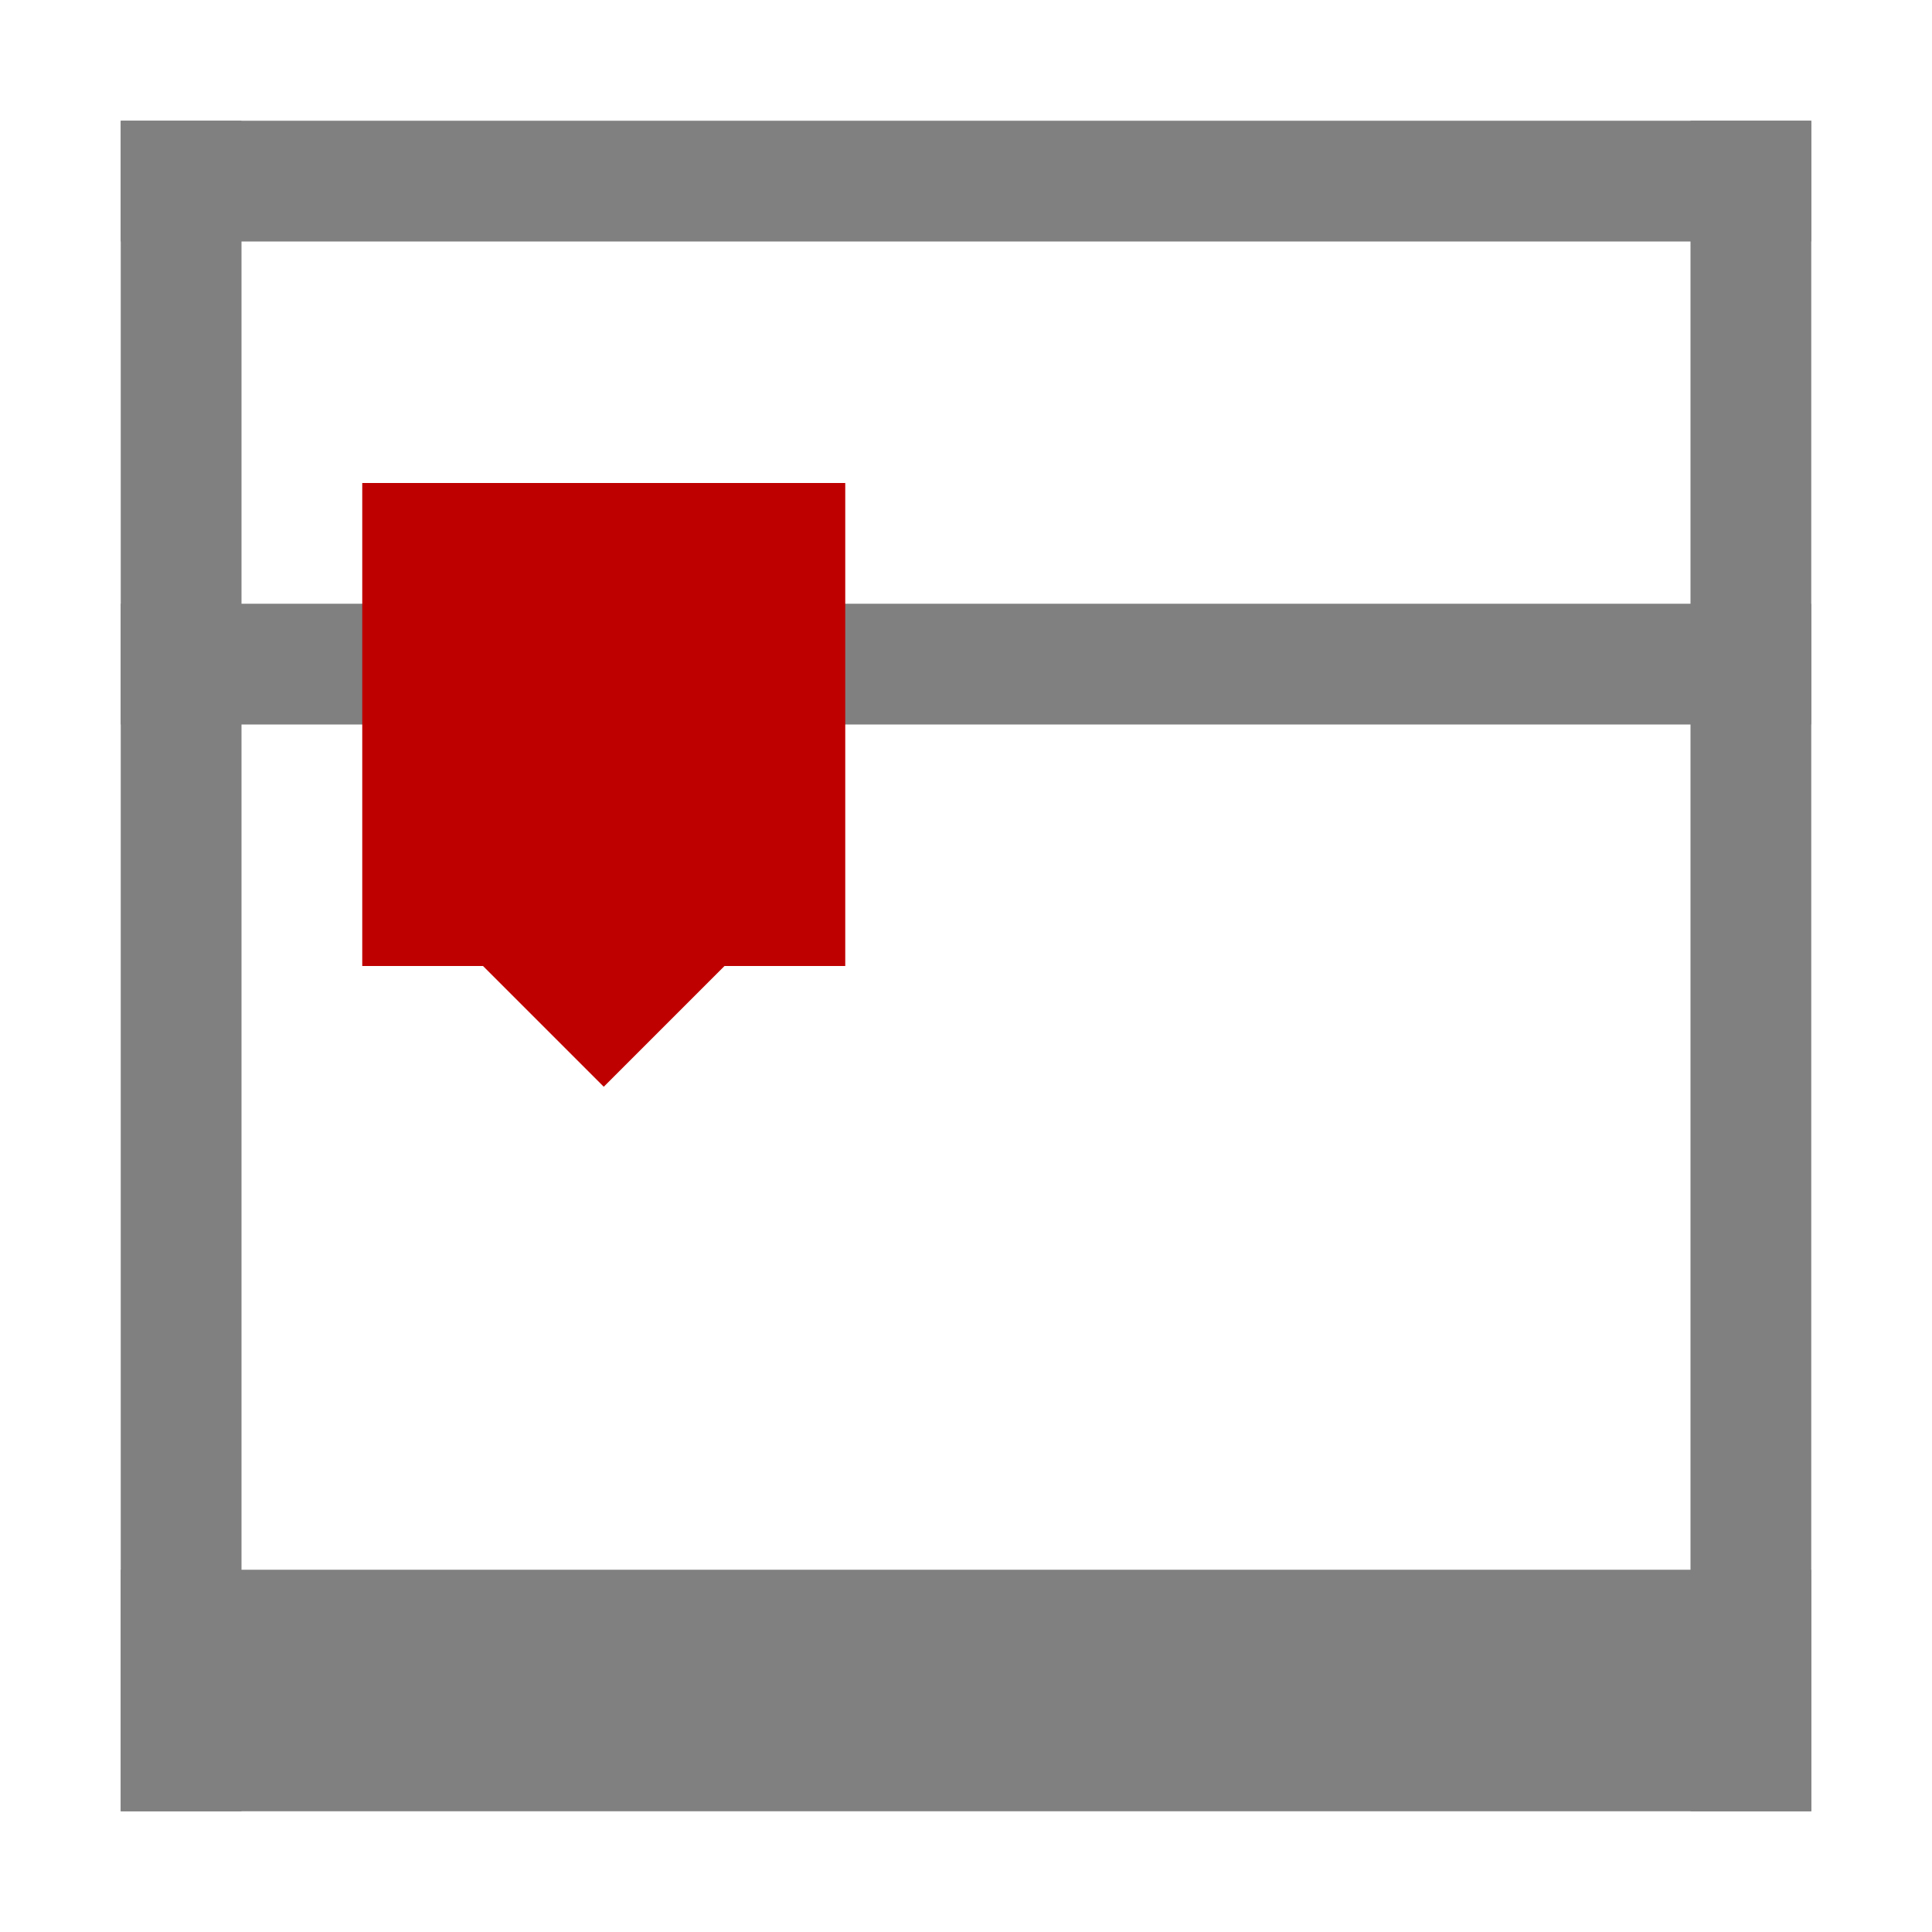 <?xml version="1.0" encoding="utf-8"?>
<!-- Generator: Adobe Illustrator 23.0.3, SVG Export Plug-In . SVG Version: 6.00 Build 0)  -->
<svg version="1.0" id="Layer_1" xmlns="http://www.w3.org/2000/svg" xmlns:xlink="http://www.w3.org/1999/xlink" x="0px" y="0px"
	 viewBox="0 0 16 16" enable-background="new 0 0 16 16" xml:space="preserve">
<g id="printer">
	<rect x="1" y="1" fill="#808080" width="1" height="14"/>
	<rect x="14" y="1" fill="#808080" width="1" height="14"/>
	<rect x="7.5" y="-1.5" transform="matrix(-1.836970e-16 1 -1 -1.836970e-16 13.5 -2.5)" fill="#808080" width="1" height="14"/>
	<rect x="7.5" y="-5.5" transform="matrix(-1.836970e-16 1 -1 -1.836970e-16 9.5 -6.5)" fill="#808080" width="1" height="14"/>
	<rect x="7" y="7" transform="matrix(-1.836970e-16 1 -1 -1.836970e-16 22 6)" fill="#808080" width="2" height="14"/>
	<rect x="3" y="4" fill="#bf0000" width="4" height="4"/>
	<polygon fill="#bf0000" points="5,9 4,8 6,8 	"/>
</g>
</svg>
